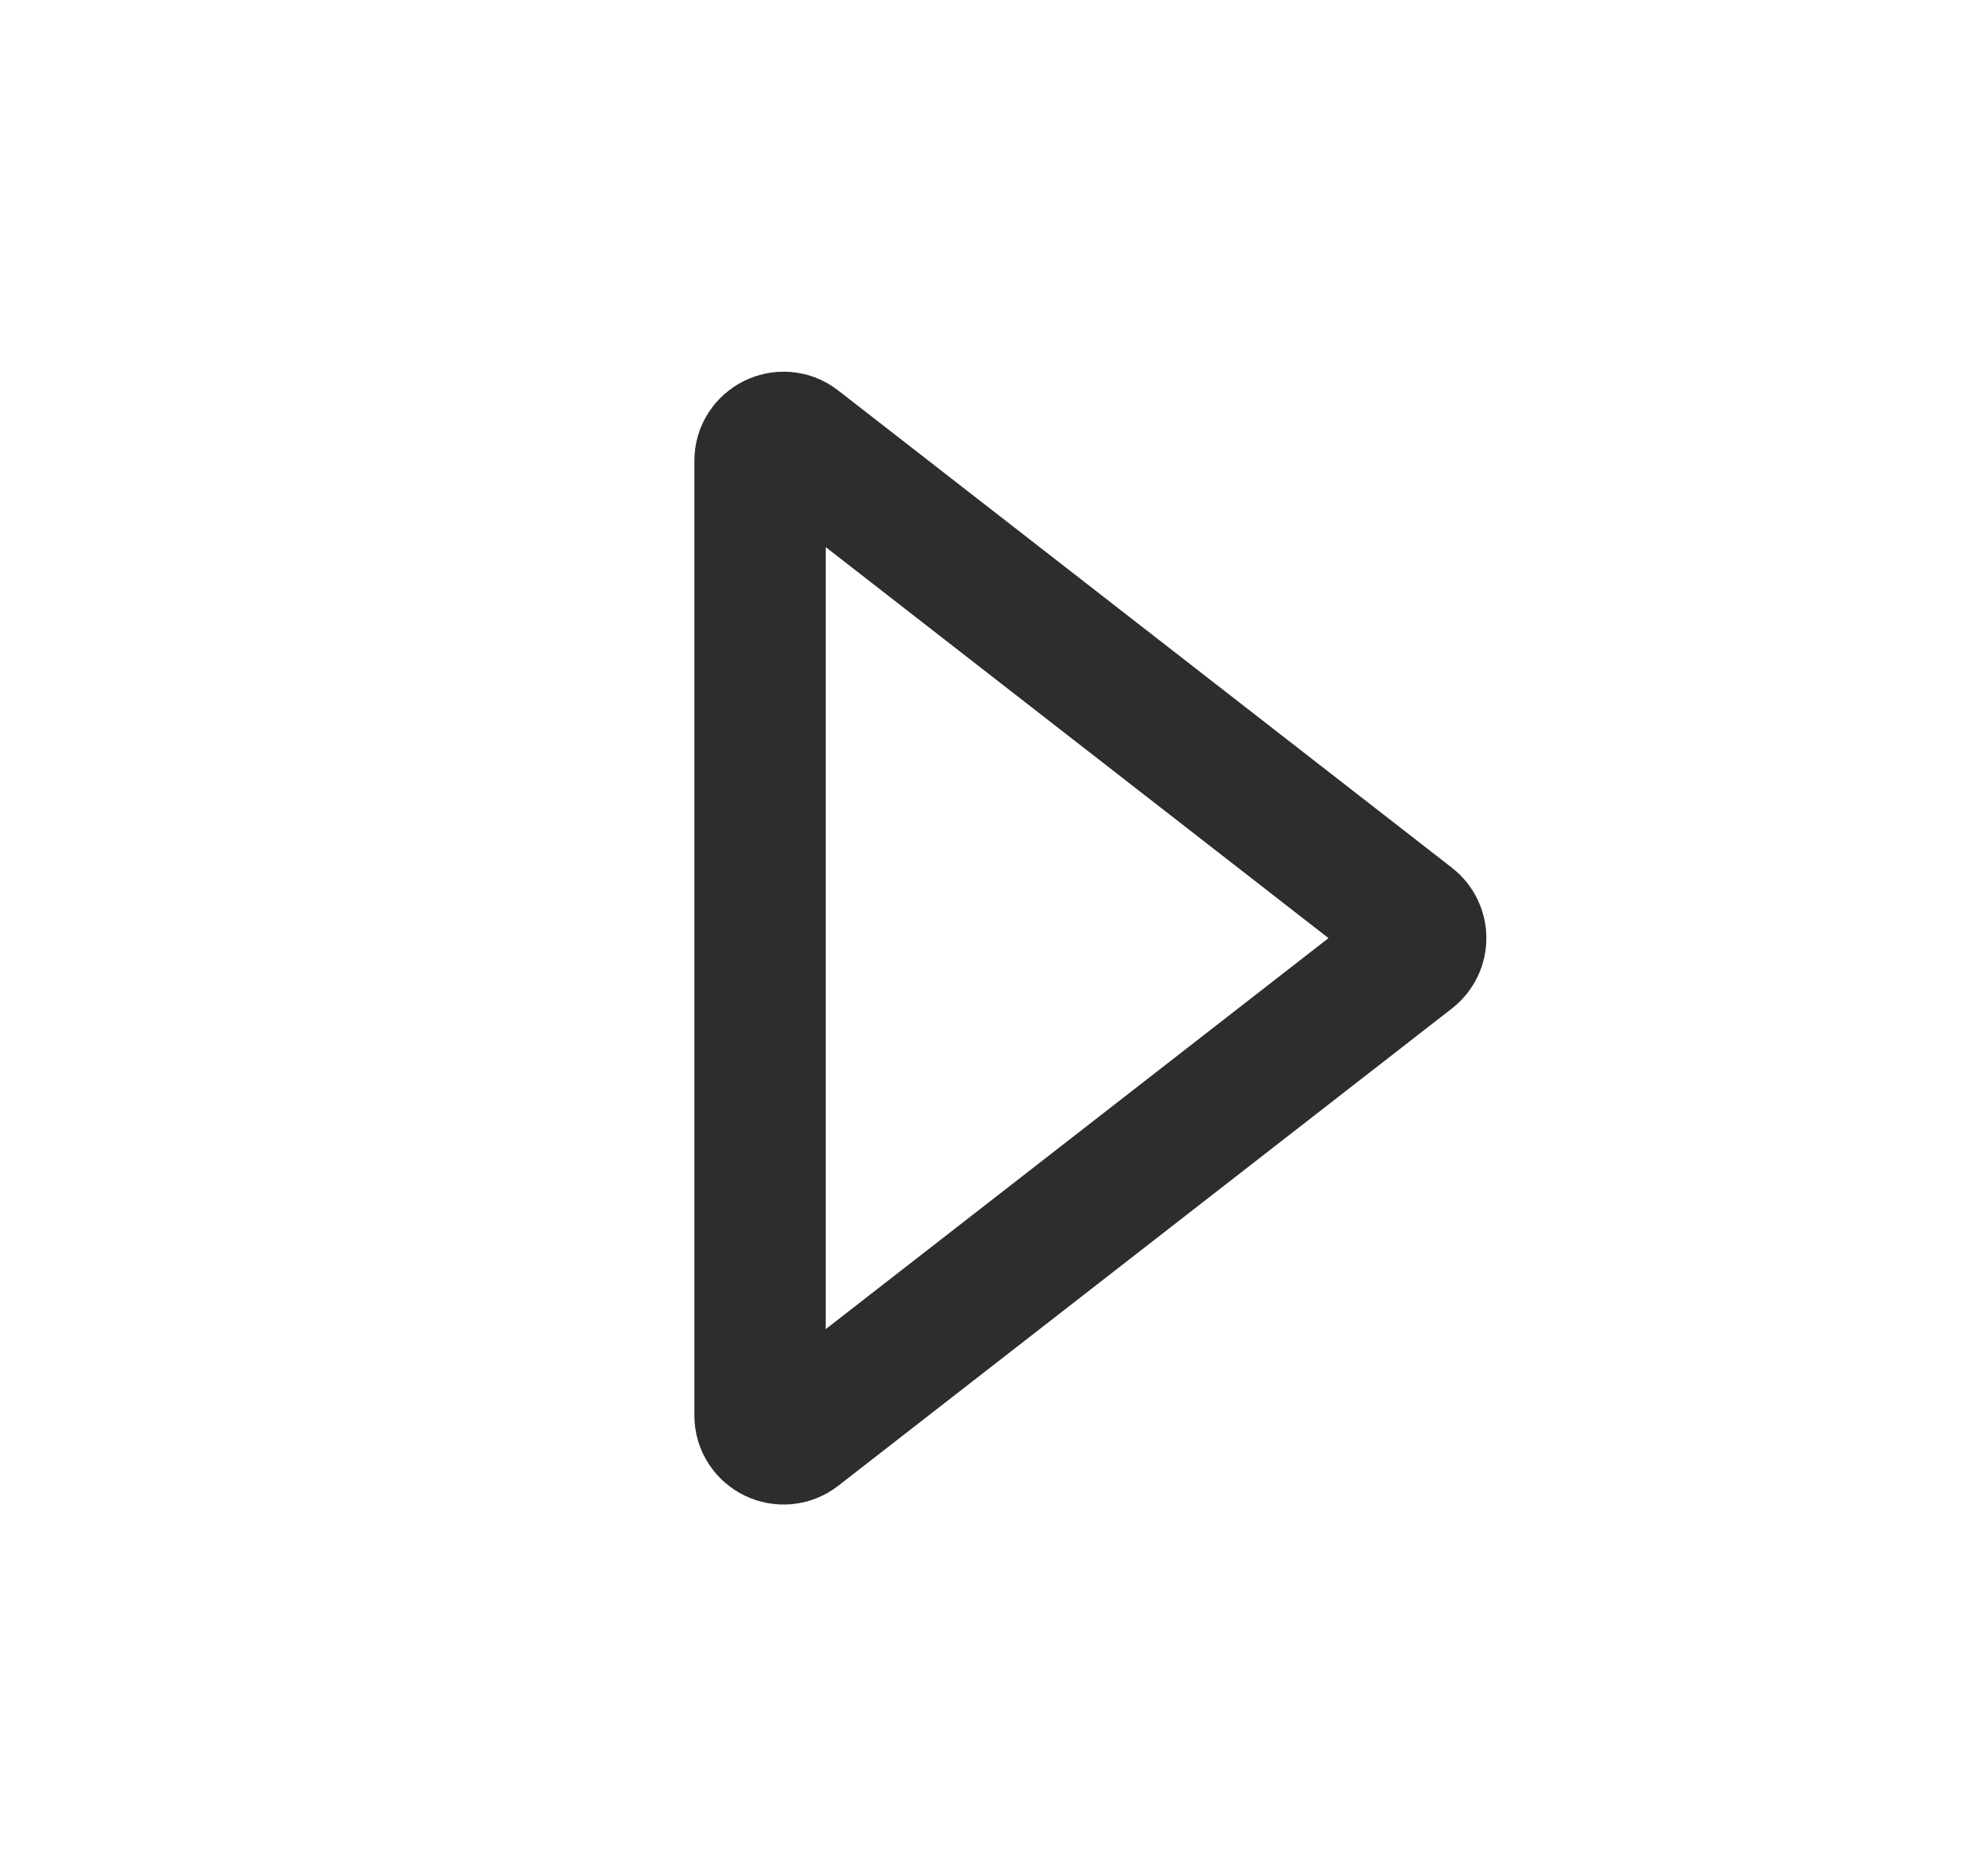 <svg width="21" height="20" viewBox="0 0 21 20" fill="none" xmlns="http://www.w3.org/2000/svg">
<path d="M15.048 10.199L8.505 15.288C8.341 15.415 8.102 15.298 8.102 15.09L8.102 4.913C8.102 4.705 8.341 4.588 8.505 4.715L15.048 9.804C15.177 9.904 15.177 10.099 15.048 10.199Z" stroke="#2D2D2D" stroke-width="1.4" stroke-linecap="round"/>
</svg>
